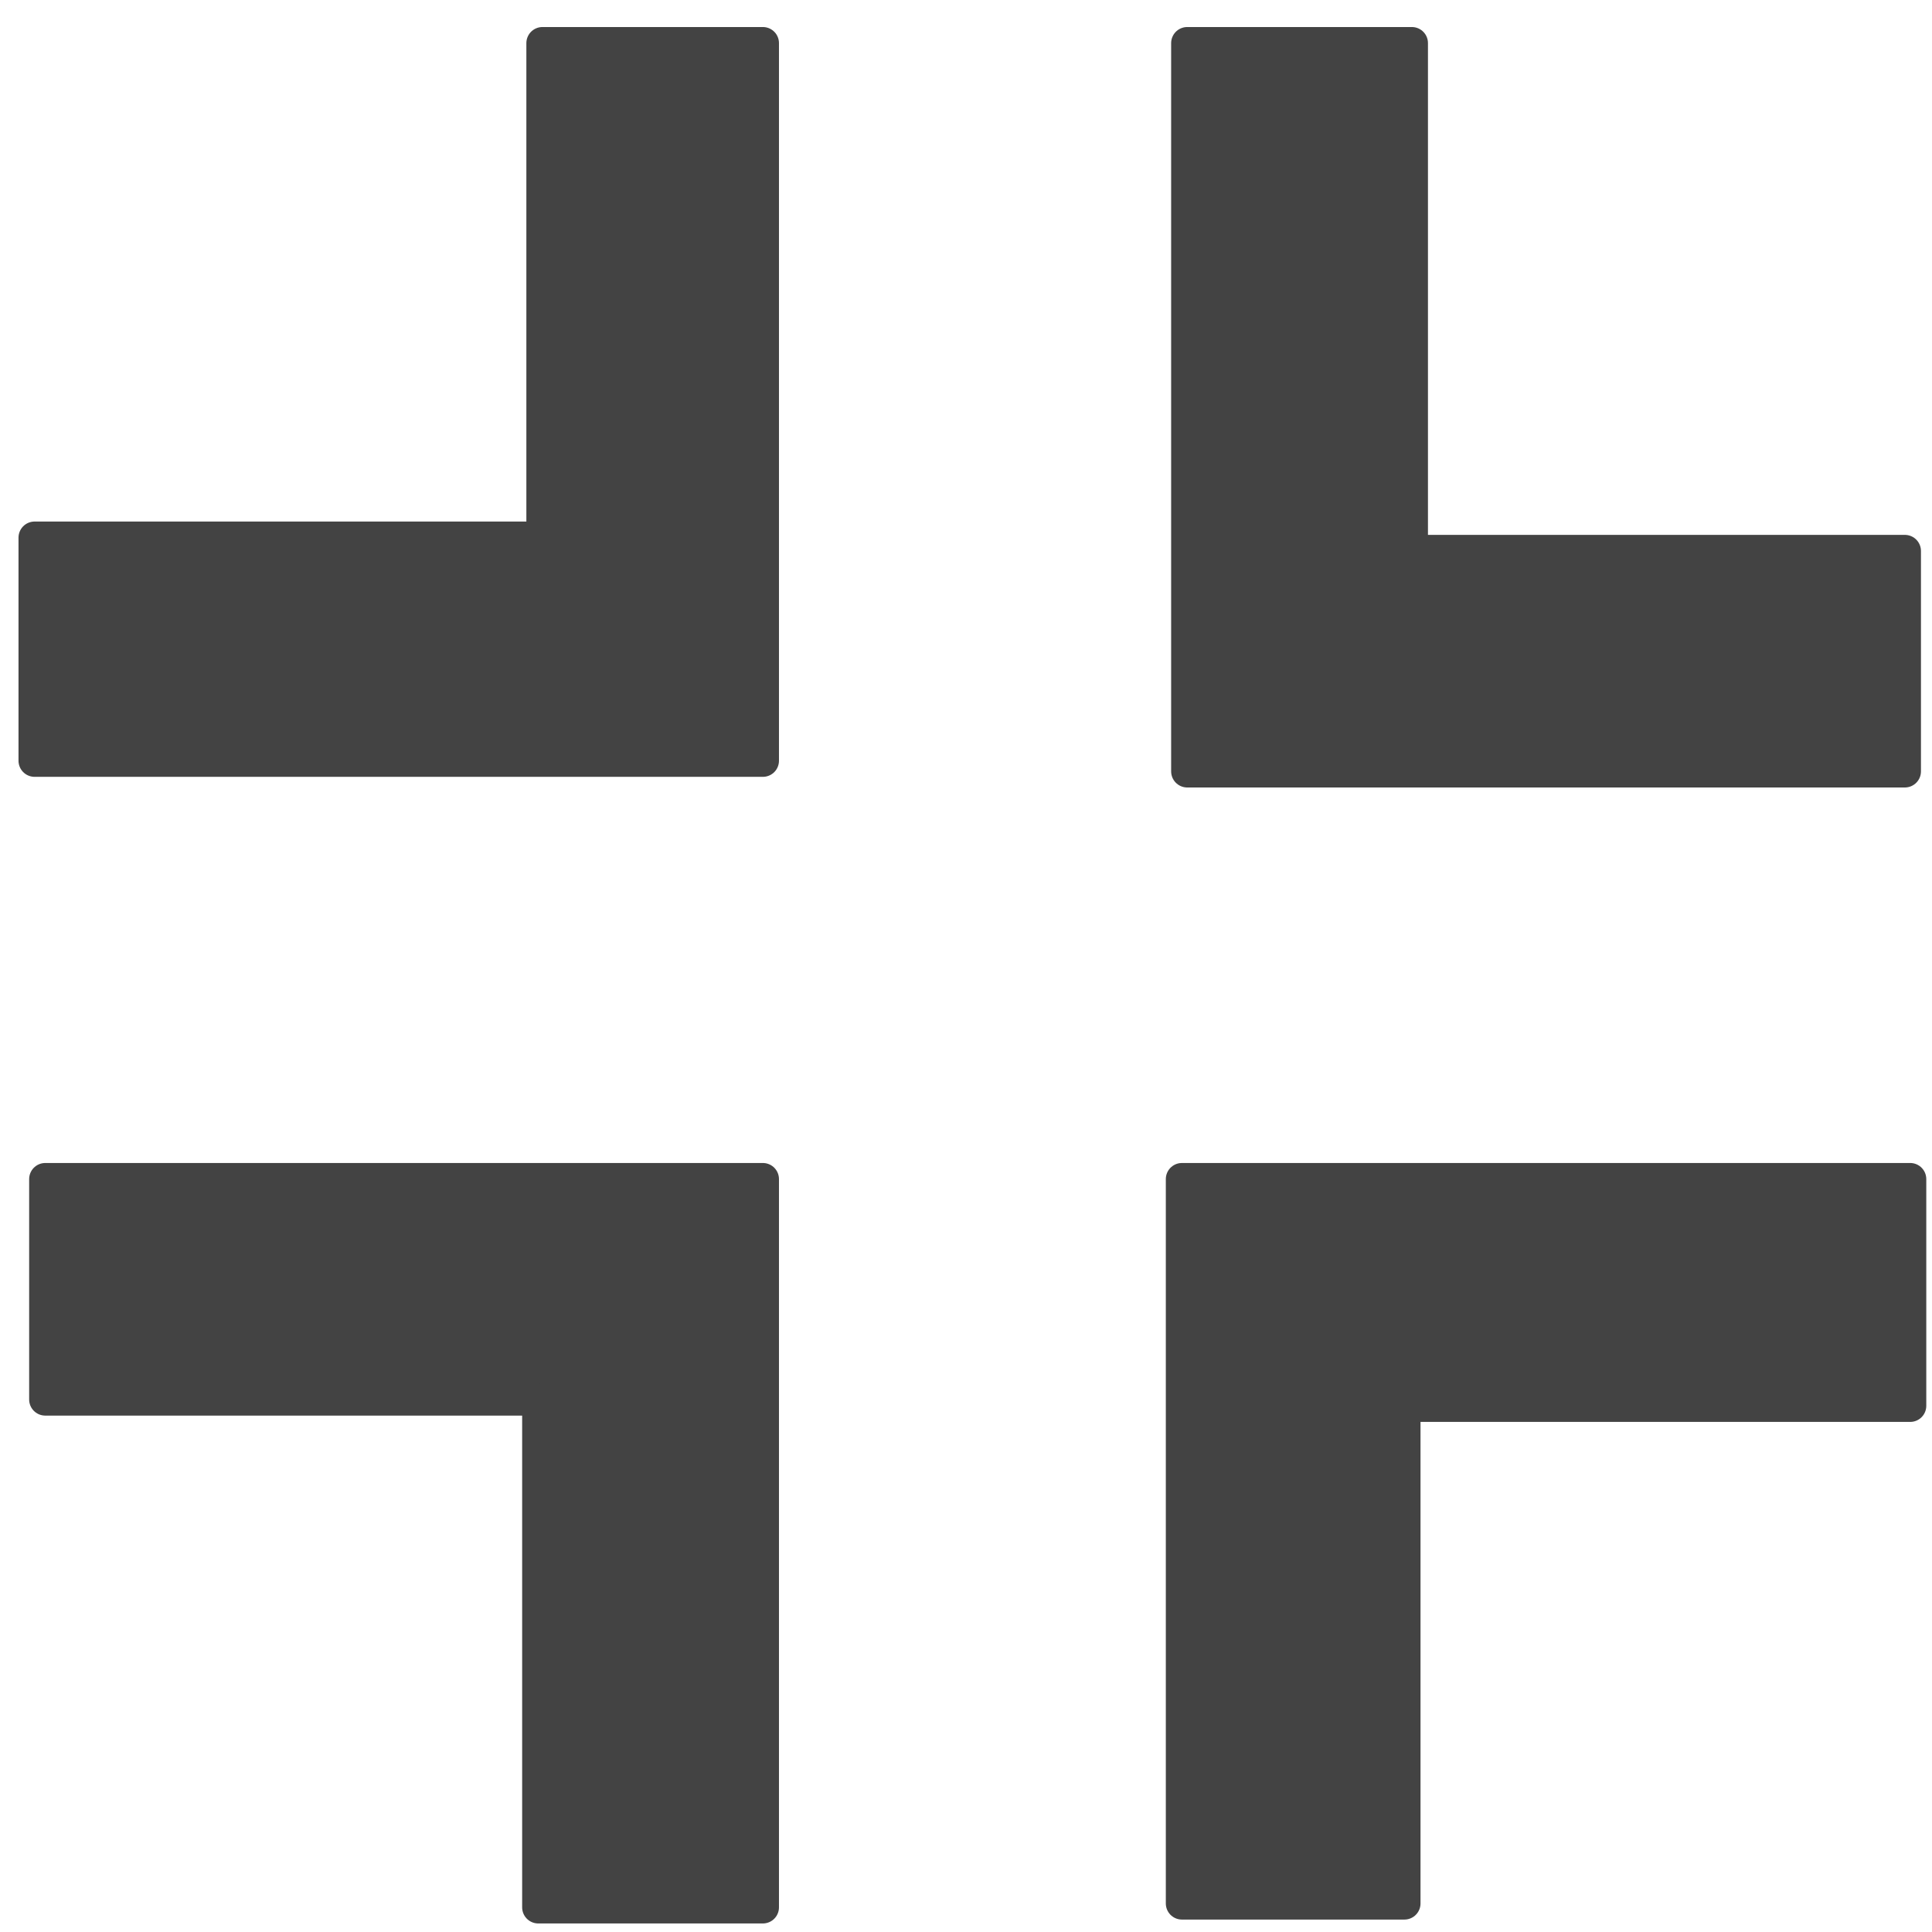 <svg version="1.1" viewBox="0.0 0.0 720.0 720.0" fill="none" stroke="none" stroke-linecap="square" stroke-miterlimit="10" xmlns:xlink="http://www.w3.org/1999/xlink" xmlns="http://www.w3.org/2000/svg"><clipPath id="p.0"><path d="m0 0l720.0 0l0 720.0l-720.0 0l0 -720.0z" clip-rule="nonzero"/></clipPath><g clip-path="url(#p.0)"><path fill="#000000" fill-opacity="0.0" d="m0 0l720.0 0l0 720.0l-720.0 0z" fill-rule="evenodd"/><path fill="#434343" d="m442.451 16.071l83.707 0l0 189.262l183.726 0l0 82.139l-267.433 0z" fill-rule="evenodd"/><path stroke="#434343" stroke-width="12.0" stroke-linejoin="round" stroke-linecap="butt" d="m442.451 16.071l83.707 0l0 189.262l183.726 0l0 82.139l-267.433 0z" fill-rule="evenodd"/><path fill="#434343" d="m284.299 710.814l-83.707 0l0 -189.262l-183.727 0l0 -82.139l267.433 0z" fill-rule="evenodd"/><path stroke="#434343" stroke-width="12.0" stroke-linejoin="round" stroke-linecap="butt" d="m284.299 710.814l-83.707 0l0 -189.262l-183.727 0l0 -82.139l267.433 0z" fill-rule="evenodd"/><path fill="#434343" d="m711.869 439.412l0 84.495l-188.488 0l0 185.458l-82.913 0l0 -269.953z" fill-rule="evenodd"/><path stroke="#434343" stroke-width="12.0" stroke-linejoin="round" stroke-linecap="butt" d="m711.869 439.412l0 84.495l-188.488 0l0 185.458l-82.913 0l0 -269.953z" fill-rule="evenodd"/><path fill="#434343" d="m12.898 283.504l0 -83.142l189.262 0l0 -184.291l82.139 0l0 267.433z" fill-rule="evenodd"/><path stroke="#434343" stroke-width="12.0" stroke-linejoin="round" stroke-linecap="butt" d="m12.898 283.504l0 -83.142l189.262 0l0 -184.291l82.139 0l0 267.433z" fill-rule="evenodd"/></g></svg>